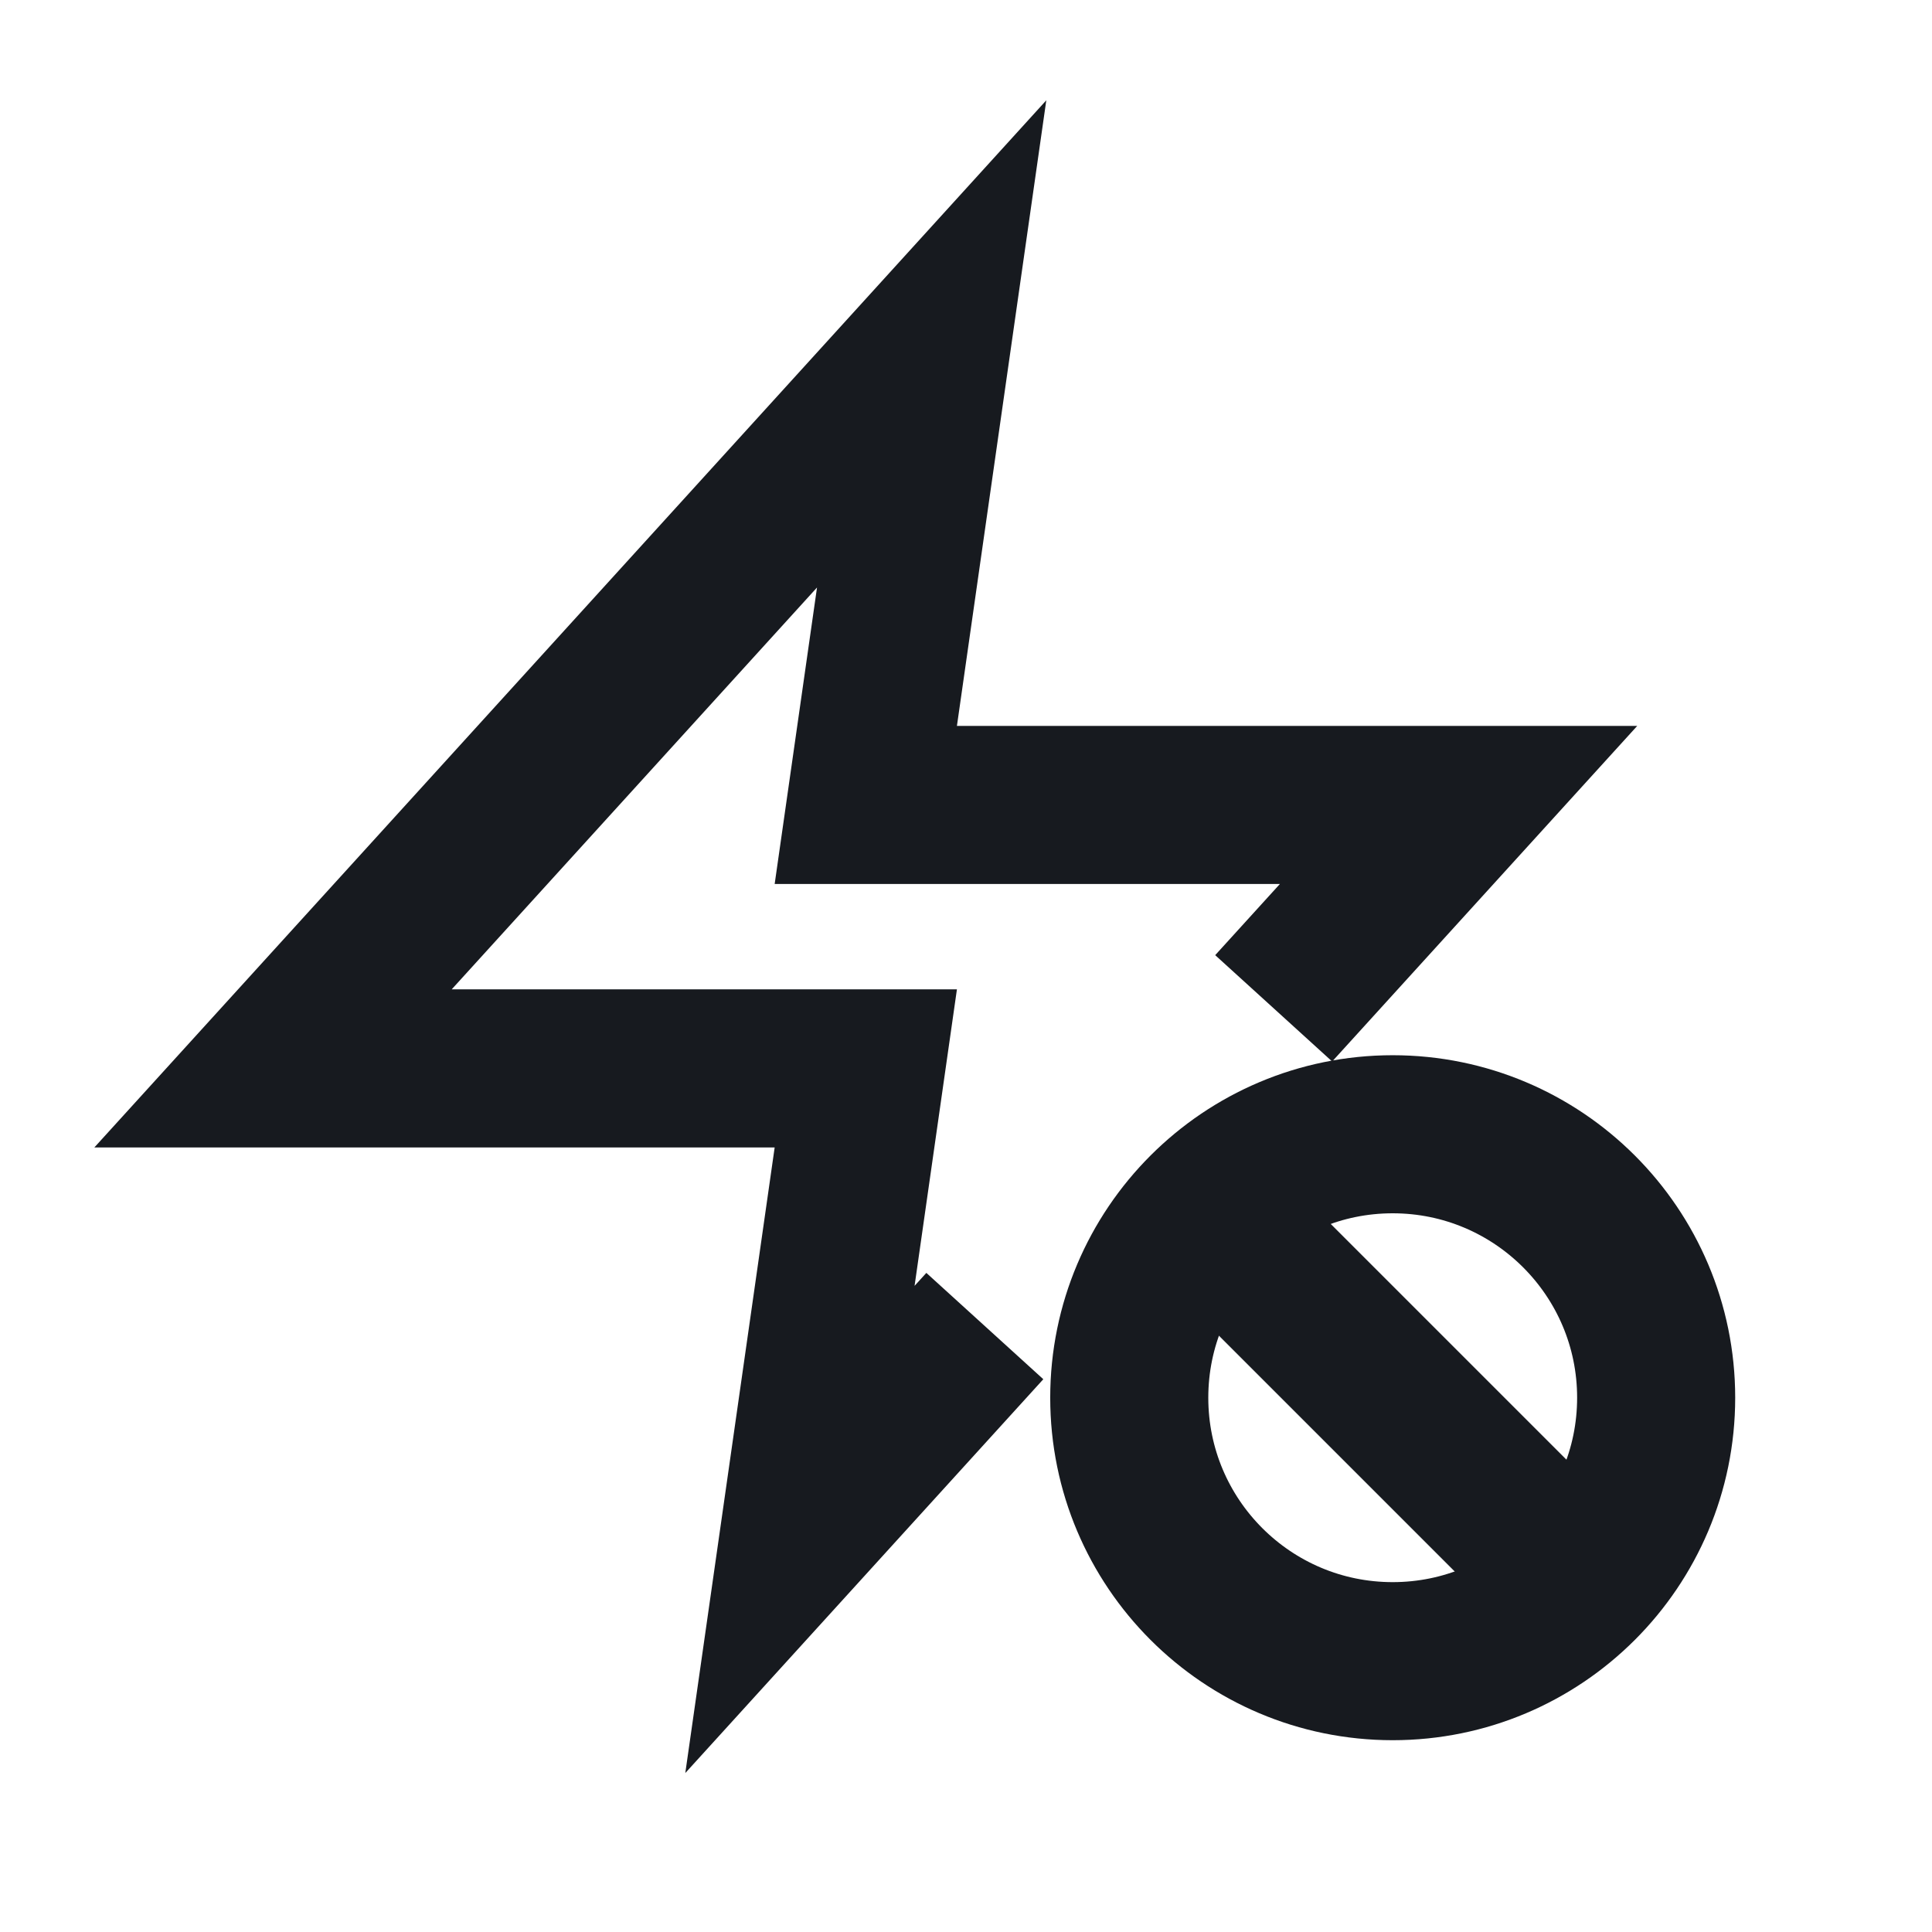 <svg width="22" height="22" viewBox="0 0 22 22" fill="none" xmlns="http://www.w3.org/2000/svg">
<path d="M13.738 13.795L17.98 18.037" stroke="#171A1F" stroke-width="1.8" stroke-miterlimit="10"/>
<path d="M15.859 18.916C17.515 18.916 18.859 17.573 18.859 15.916C18.859 14.259 17.515 12.916 15.859 12.916C14.202 12.916 12.859 14.259 12.859 15.916C12.859 17.573 14.202 18.916 15.859 18.916Z" stroke="#171A1F" stroke-width="1.8" stroke-miterlimit="10" stroke-linecap="square"/>
<path d="M15.109 10.816L16.609 9.166L9.859 9.166L10.609 3.916L3.109 12.166L9.859 12.166L9.109 17.416L10.609 15.766" stroke="#171A1F" stroke-width="1.8" stroke-miterlimit="10" stroke-linecap="square"/>
</svg>
